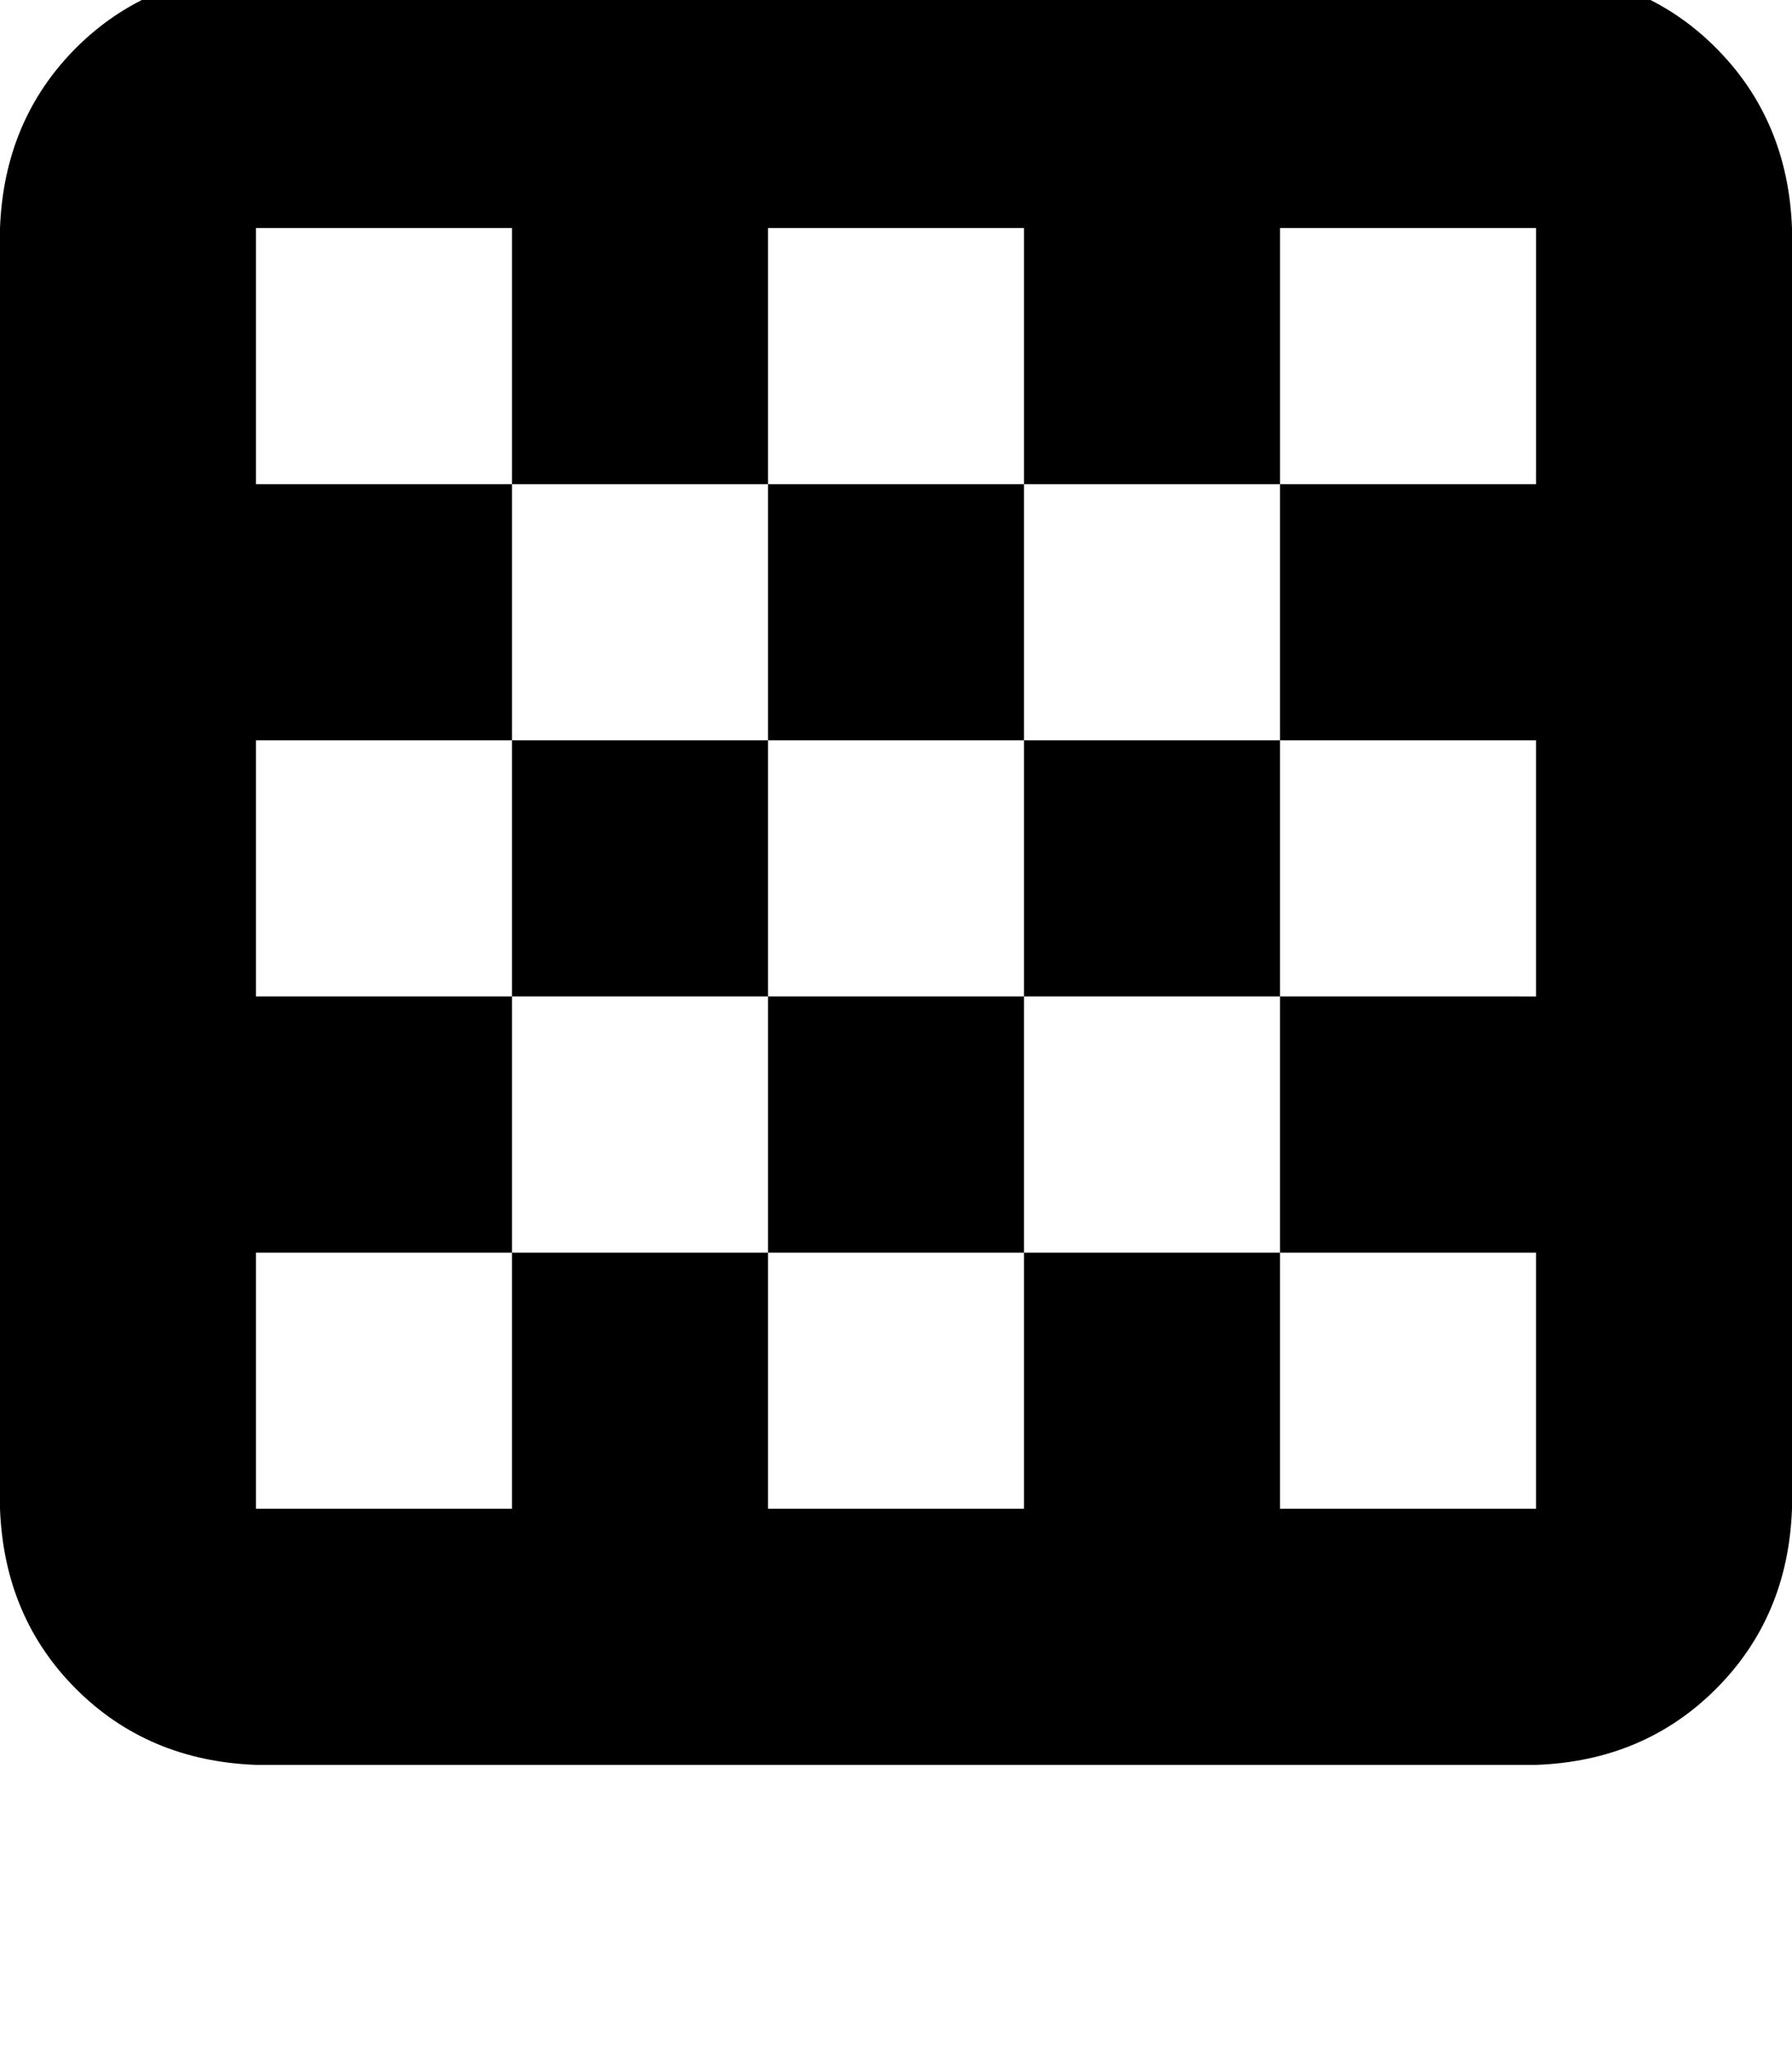 <svg height="1000" width="875" xmlns="http://www.w3.org/2000/svg"><path d="M125 -13.7q-52.7 2 -87.9 37.1Q2 58.6 0 111.3v625q2 52.8 37.1 87.9t87.9 37.1h625q52.7 -1.9 87.9 -37.1T875 736.3v-625Q873 58.6 837.9 23.4T750 -13.7H125zm125 125v125 -125 125h125v-125h125v125h125v-125h125v125H625v125h125v125H625v125h125v125H625v-125H500v125H375v-125H250v125H125v-125h125v-125H125v-125h125v-125H125v-125h125zm125 250h125H375h125v-125H375v125zm0 125v-125 125 -125H250v125h125zm125 0H375h125H375v125h125v-125zm0 0h125H500h125v-125H500v125z"/></svg>